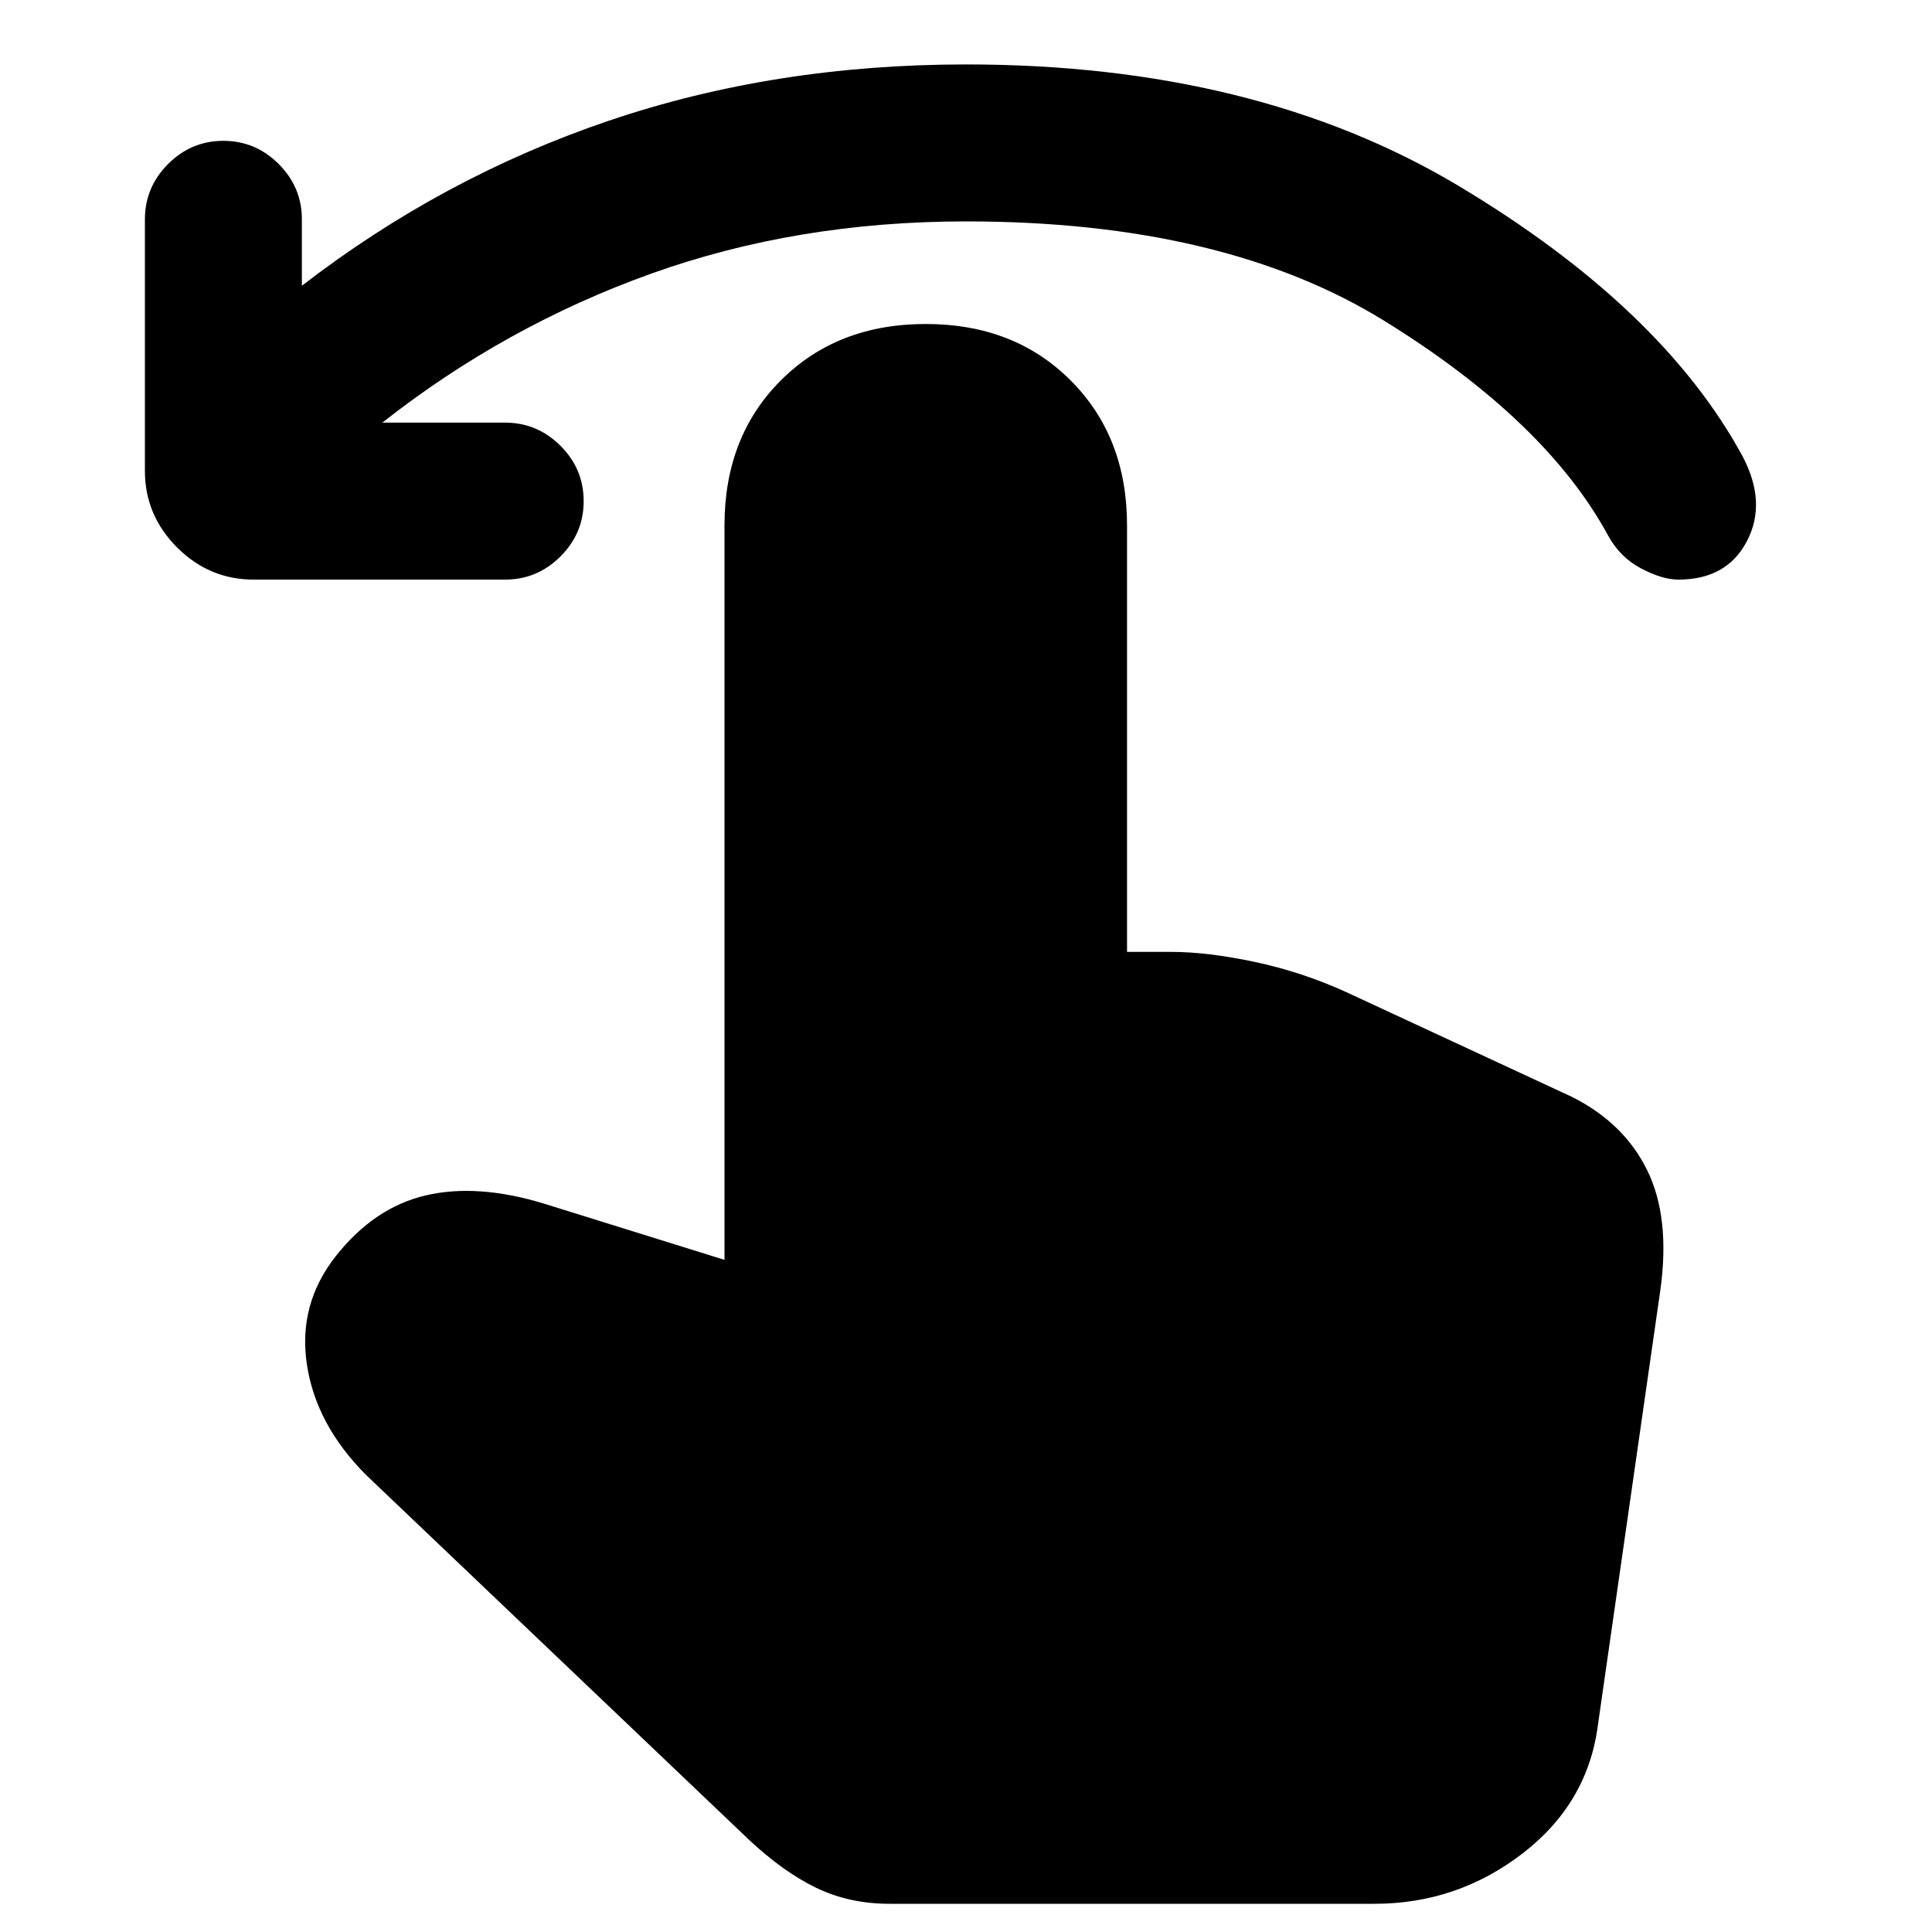 <svg xmlns="http://www.w3.org/2000/svg" height="20" width="20"><path d="M2.625 6q-.458 0-.792-.333-.333-.334-.333-.792V2.271q0-.333.24-.573.239-.24.572-.24.334 0 .573.24.24.24.24.573v.687Q4.583 1.833 6.302 1.25T10 .667q3 0 5.104 1.26 2.104 1.261 2.938 2.802.25.479.041.875-.208.396-.708.396-.167 0-.385-.115-.219-.114-.344-.343Q16 4.354 14.333 3.323 12.667 2.292 10 2.292q-1.75 0-3.26.541-1.511.542-2.782 1.542h1.271q.333 0 .573.24.24.239.24.573 0 .333-.24.572-.24.24-.573.24Zm6.583 13.708q-.416 0-.76-.166-.344-.167-.698-.5l-3.958-3.771q-.521-.521-.615-1.146-.094-.625.302-1.125t.927-.625q.532-.125 1.219.083l1.875.584V5.438q0-.917.583-1.5.584-.584 1.5-.584.917 0 1.5.584.584.583.584 1.5v4.416h.458q.375 0 .865.104.489.104.948.313l2.333 1.083q.541.271.781.761.24.489.136 1.239l-.646 4.5q-.104.813-.782 1.334-.677.52-1.531.52Z"/></svg>